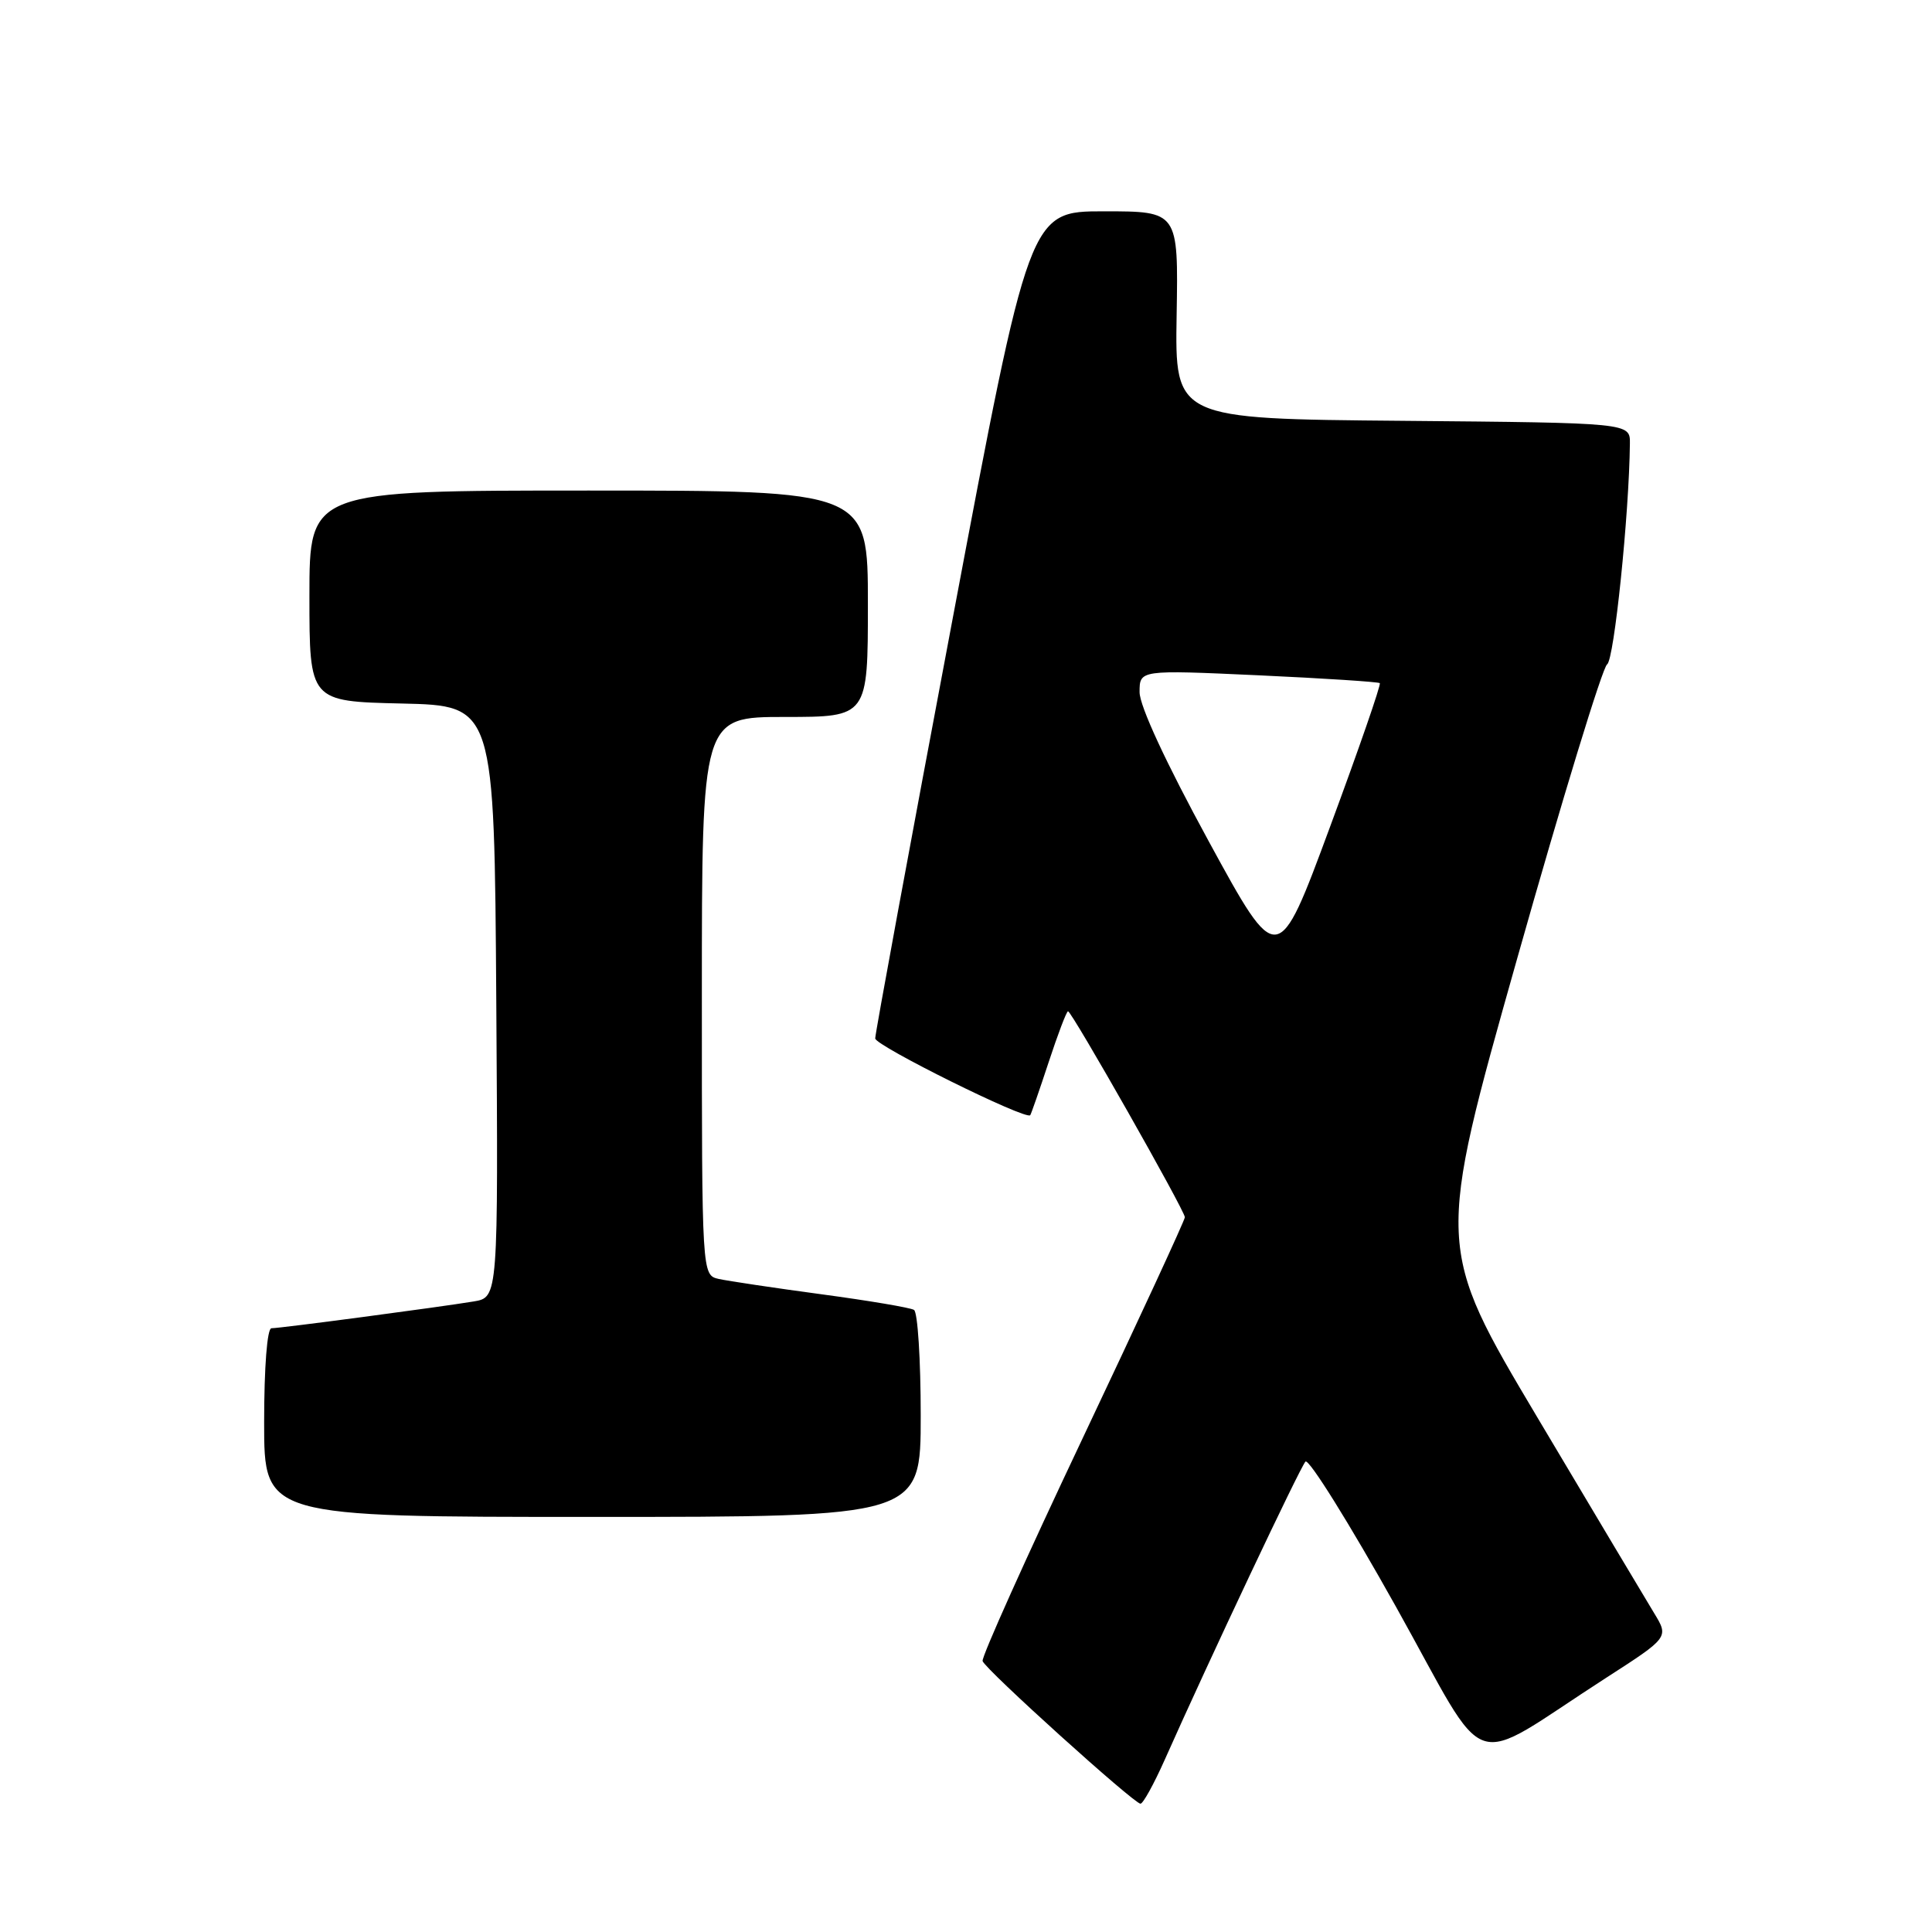 <?xml version="1.0" encoding="UTF-8" standalone="no"?>
<!DOCTYPE svg PUBLIC "-//W3C//DTD SVG 1.1//EN" "http://www.w3.org/Graphics/SVG/1.1/DTD/svg11.dtd" >
<svg xmlns="http://www.w3.org/2000/svg" xmlns:xlink="http://www.w3.org/1999/xlink" version="1.1" viewBox="0 0 256 256">
 <g >
 <path fill="currentColor"
d=" M 154.30 233.25 C 160.20 219.98 172.26 194.44 172.98 193.67 C 173.41 193.21 178.80 201.86 184.96 212.88 C 197.66 235.61 194.06 234.40 212.82 222.32 C 221.14 216.96 221.14 216.96 219.17 213.73 C 218.09 211.95 211.14 200.31 203.73 187.85 C 190.25 165.19 190.25 165.19 201.05 126.95 C 206.99 105.92 212.35 88.40 212.95 88.03 C 213.88 87.46 215.87 68.15 215.97 58.76 C 216.00 56.03 216.00 56.03 185.84 55.76 C 155.68 55.50 155.68 55.50 155.91 41.75 C 156.14 28.00 156.14 28.00 146.27 28.00 C 136.40 28.00 136.40 28.00 126.18 82.25 C 120.55 112.09 115.96 136.99 115.97 137.60 C 116.00 138.57 135.95 148.46 136.51 147.77 C 136.63 147.62 137.73 144.46 138.95 140.75 C 140.17 137.04 141.32 134.00 141.52 134.00 C 142.01 134.00 157.00 160.42 157.00 161.29 C 157.00 161.67 150.90 174.86 143.45 190.59 C 136.00 206.32 130.03 219.60 130.20 220.10 C 130.57 221.22 150.26 239.00 151.12 239.00 C 151.46 239.00 152.89 236.41 154.30 233.25 Z  M 122.00 187.56 C 122.00 180.17 121.60 173.87 121.11 173.57 C 120.63 173.27 115.11 172.34 108.86 171.50 C 102.61 170.66 96.49 169.74 95.25 169.47 C 93.00 168.96 93.00 168.96 93.00 131.98 C 93.00 95.00 93.00 95.00 104.00 95.00 C 115.00 95.00 115.00 95.00 115.00 80.00 C 115.00 65.00 115.00 65.00 78.00 65.00 C 41.00 65.00 41.00 65.00 41.00 78.97 C 41.00 92.94 41.00 92.94 53.25 93.22 C 65.50 93.50 65.50 93.50 65.76 132.70 C 66.02 171.91 66.02 171.91 62.76 172.45 C 58.17 173.21 37.13 176.00 35.97 176.00 C 35.40 176.00 35.00 181.13 35.00 188.50 C 35.00 201.00 35.00 201.00 78.50 201.00 C 122.00 201.00 122.00 201.00 122.00 187.56 Z  M 160.16 111.47 C 154.48 101.05 151.00 93.54 151.00 91.71 C 151.00 88.76 151.00 88.76 166.75 89.48 C 175.41 89.88 182.65 90.35 182.83 90.52 C 183.02 90.69 180.05 99.26 176.24 109.55 C 169.32 128.27 169.32 128.27 160.16 111.47 Z "/>
</g>
</svg>